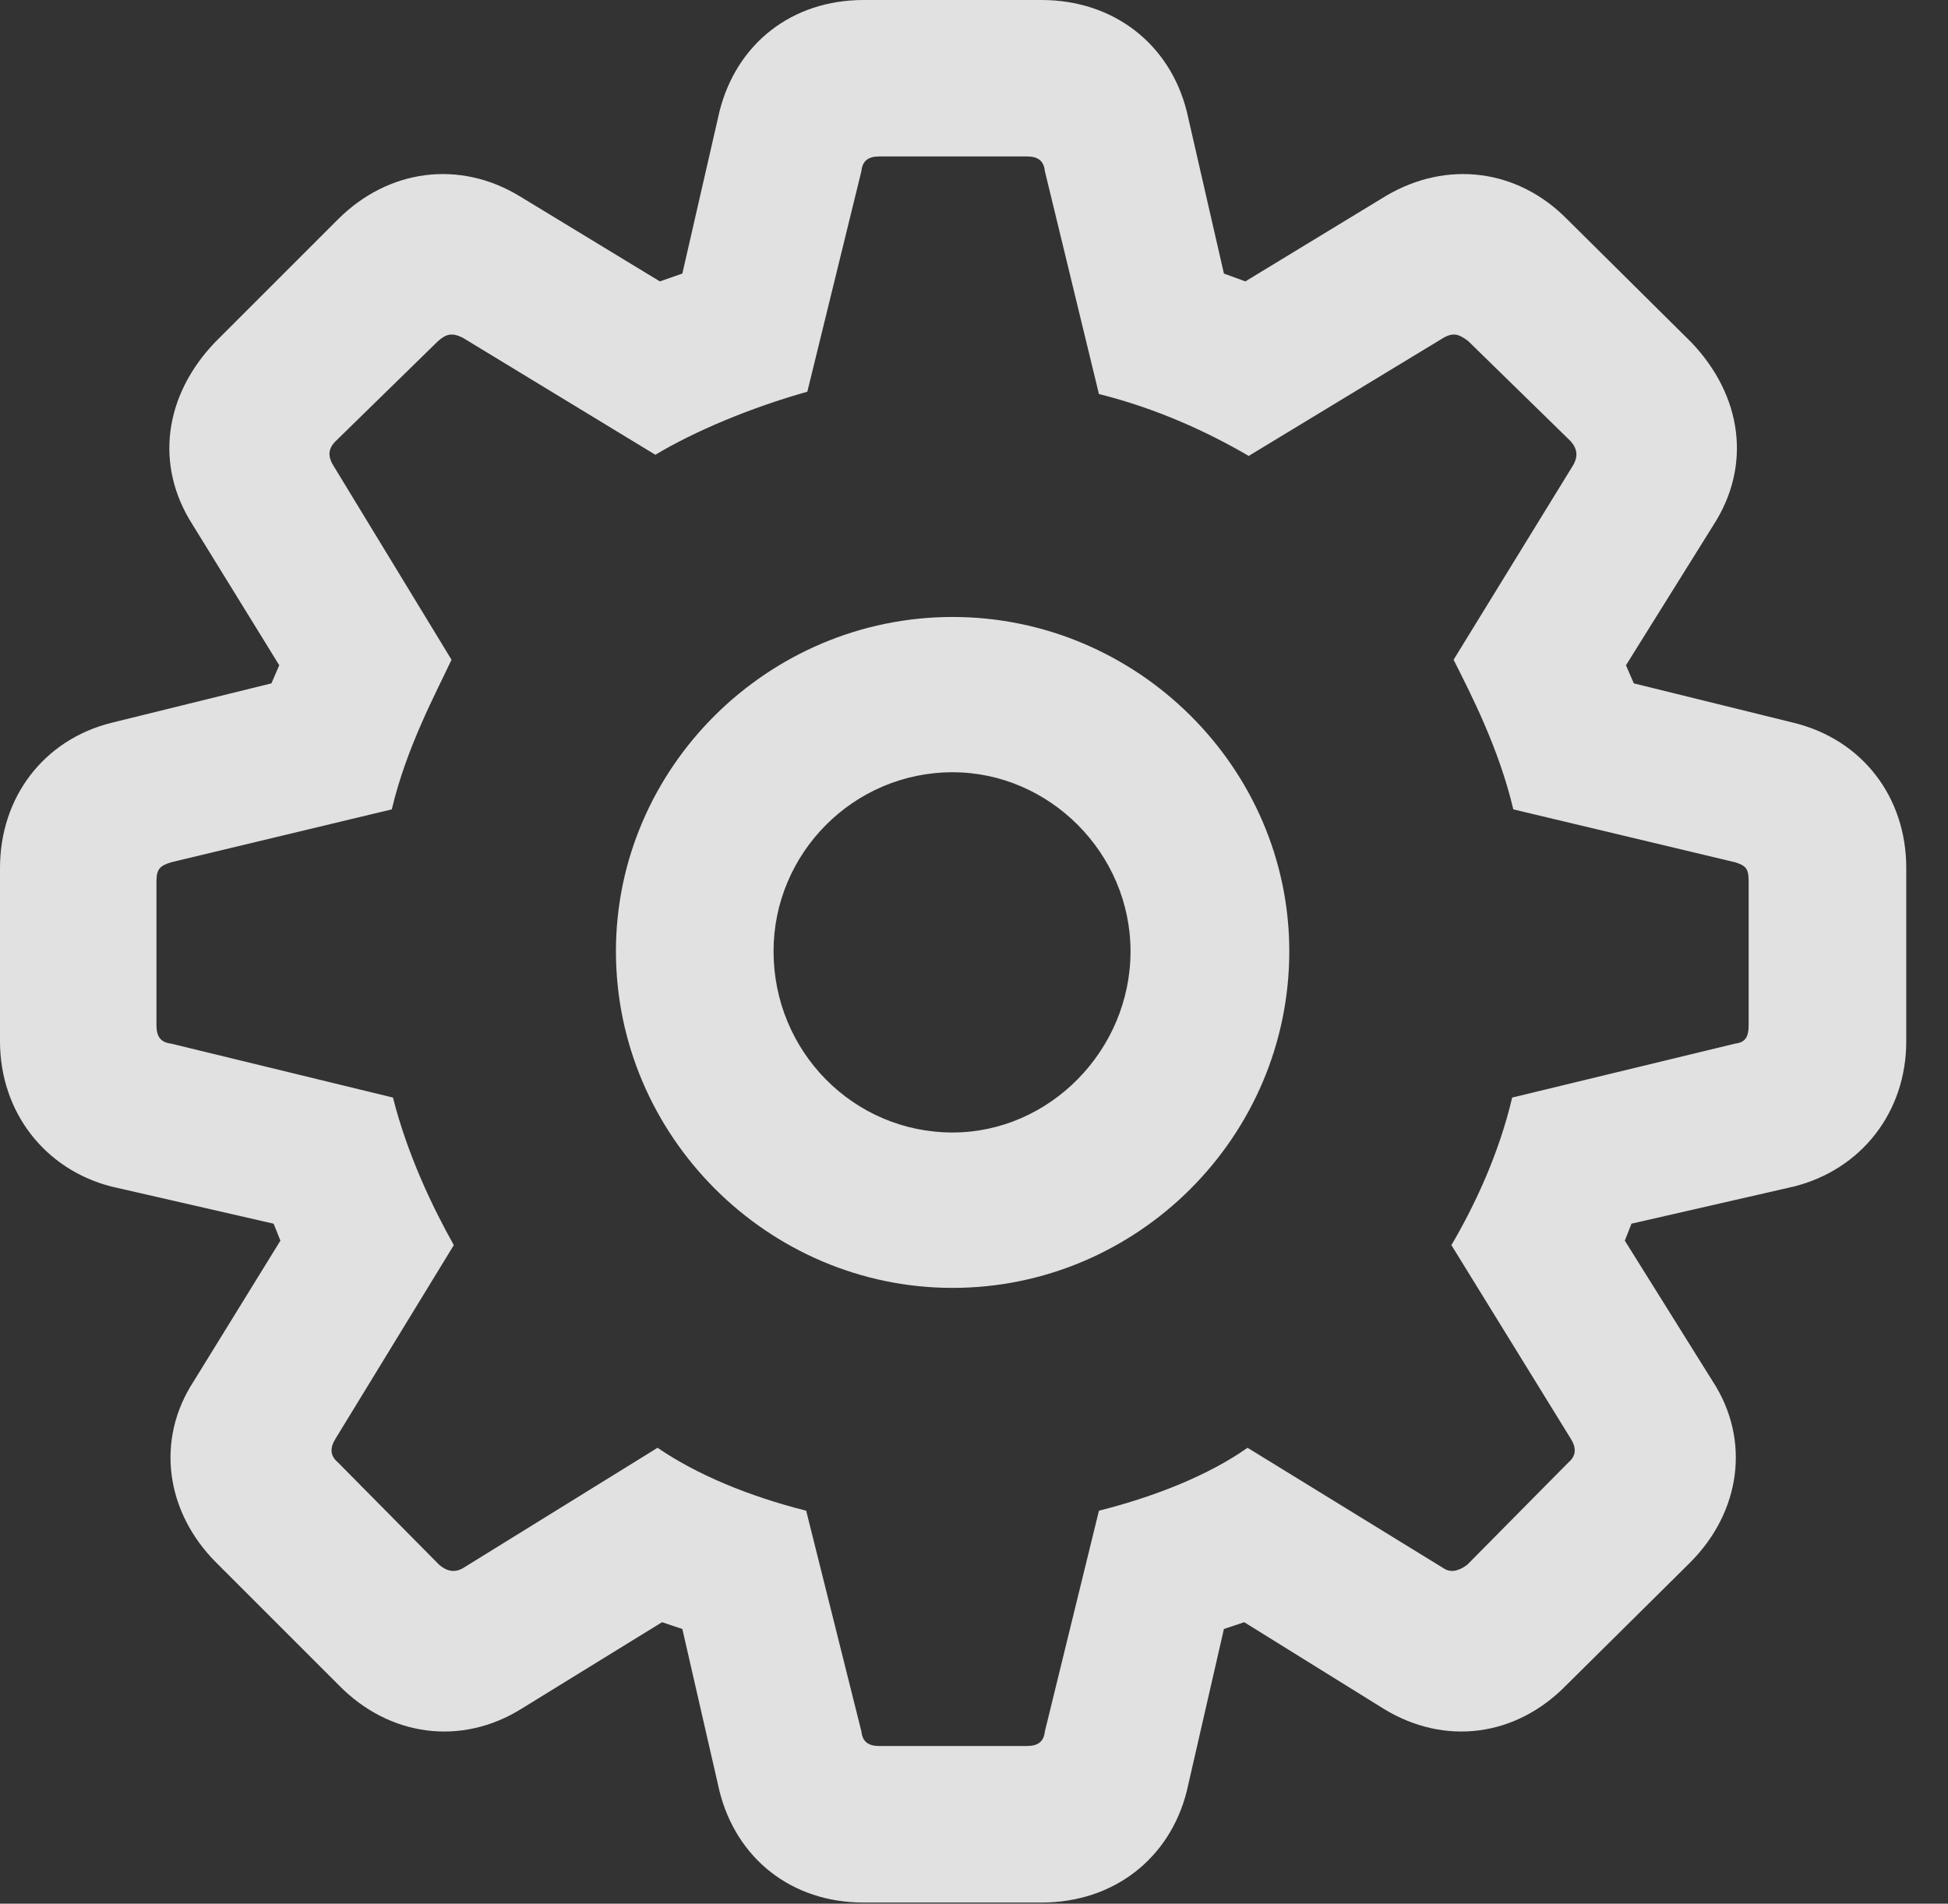 <?xml version="1.0" encoding="UTF-8"?>
<!--Generator: Apple Native CoreSVG 232.5-->
<!DOCTYPE svg
PUBLIC "-//W3C//DTD SVG 1.1//EN"
       "http://www.w3.org/Graphics/SVG/1.1/DTD/svg11.dtd">
<svg version="1.1" xmlns="http://www.w3.org/2000/svg" xmlns:xlink="http://www.w3.org/1999/xlink" width="16.895" height="16.514">
 <rect width="100%" height="100%" fill="#333333" stroke="none"/>
 <g>
  <rect height="16.514" opacity="0" width="16.895" x="0" y="0"/>
  <path d="M7.49 16.504L9.033 16.504C9.658 16.504 10.146 16.123 10.293 15.537L10.615 14.131L10.791 14.072L12.002 14.824C12.529 15.146 13.145 15.068 13.584 14.619L14.658 13.555C15.098 13.115 15.185 12.49 14.854 11.982L14.092 10.762L14.15 10.615L15.557 10.293C16.143 10.146 16.533 9.648 16.533 9.033L16.533 7.529C16.533 6.914 16.152 6.416 15.557 6.27L14.17 5.928L14.102 5.771L14.863 4.551C15.195 4.033 15.107 3.428 14.668 2.969L13.594 1.904C13.164 1.465 12.549 1.387 12.021 1.699L10.801 2.441L10.615 2.373L10.293 0.967C10.146 0.381 9.658 0 9.033 0L7.49 0C6.865 0 6.387 0.381 6.24 0.967L5.918 2.373L5.723 2.441L4.502 1.699C3.984 1.387 3.369 1.465 2.93 1.904L1.865 2.969C1.426 3.428 1.338 4.033 1.67 4.551L2.422 5.771L2.354 5.928L0.967 6.27C0.381 6.416 0 6.914 0 7.529L0 9.033C0 9.648 0.391 10.146 0.967 10.293L2.373 10.615L2.432 10.762L1.68 11.982C1.348 12.49 1.436 13.115 1.875 13.555L2.939 14.619C3.379 15.068 4.004 15.146 4.521 14.824L5.742 14.072L5.918 14.131L6.24 15.537C6.387 16.123 6.865 16.504 7.49 16.504ZM7.627 15.146C7.529 15.146 7.48 15.107 7.471 15.02L6.992 13.105C6.494 12.979 6.045 12.793 5.703 12.559L4.014 13.604C3.945 13.643 3.877 13.633 3.809 13.574L2.93 12.685C2.861 12.627 2.861 12.559 2.91 12.48L3.936 10.801C3.75 10.469 3.535 10.02 3.408 9.521L1.484 9.053C1.396 9.043 1.357 8.994 1.357 8.896L1.357 7.646C1.357 7.539 1.387 7.51 1.484 7.48L3.398 7.021C3.525 6.484 3.779 6.016 3.916 5.723L2.9 4.053C2.842 3.965 2.842 3.896 2.91 3.828L3.799 2.959C3.867 2.9 3.916 2.881 4.014 2.93L5.684 3.945C6.025 3.74 6.514 3.535 7.002 3.398L7.471 1.484C7.48 1.396 7.529 1.357 7.627 1.357L8.906 1.357C9.004 1.357 9.053 1.396 9.062 1.484L9.531 3.418C10.039 3.545 10.479 3.75 10.83 3.955L12.52 2.93C12.607 2.881 12.656 2.9 12.734 2.959L13.623 3.828C13.682 3.896 13.691 3.965 13.633 4.053L12.607 5.723C12.754 6.016 12.998 6.484 13.125 7.021L15.049 7.48C15.146 7.51 15.166 7.539 15.166 7.646L15.166 8.896C15.166 8.994 15.137 9.043 15.049 9.053L13.115 9.521C12.998 10.02 12.783 10.469 12.588 10.801L13.623 12.48C13.672 12.559 13.672 12.627 13.604 12.685L12.725 13.574C12.646 13.633 12.578 13.643 12.52 13.604L10.82 12.559C10.488 12.793 10.029 12.979 9.531 13.105L9.062 15.02C9.053 15.107 9.004 15.146 8.906 15.146ZM8.262 11.172C9.863 11.172 11.182 9.863 11.182 8.252C11.182 6.66 9.863 5.352 8.262 5.352C6.66 5.352 5.342 6.66 5.342 8.252C5.342 9.854 6.66 11.172 8.262 11.172ZM8.262 9.824C7.402 9.824 6.709 9.121 6.709 8.252C6.709 7.402 7.402 6.699 8.262 6.699C9.102 6.699 9.805 7.402 9.805 8.252C9.805 9.111 9.102 9.824 8.262 9.824Z" fill="#ffffff" fill-opacity="0.85"/>
 </g>
</svg>
